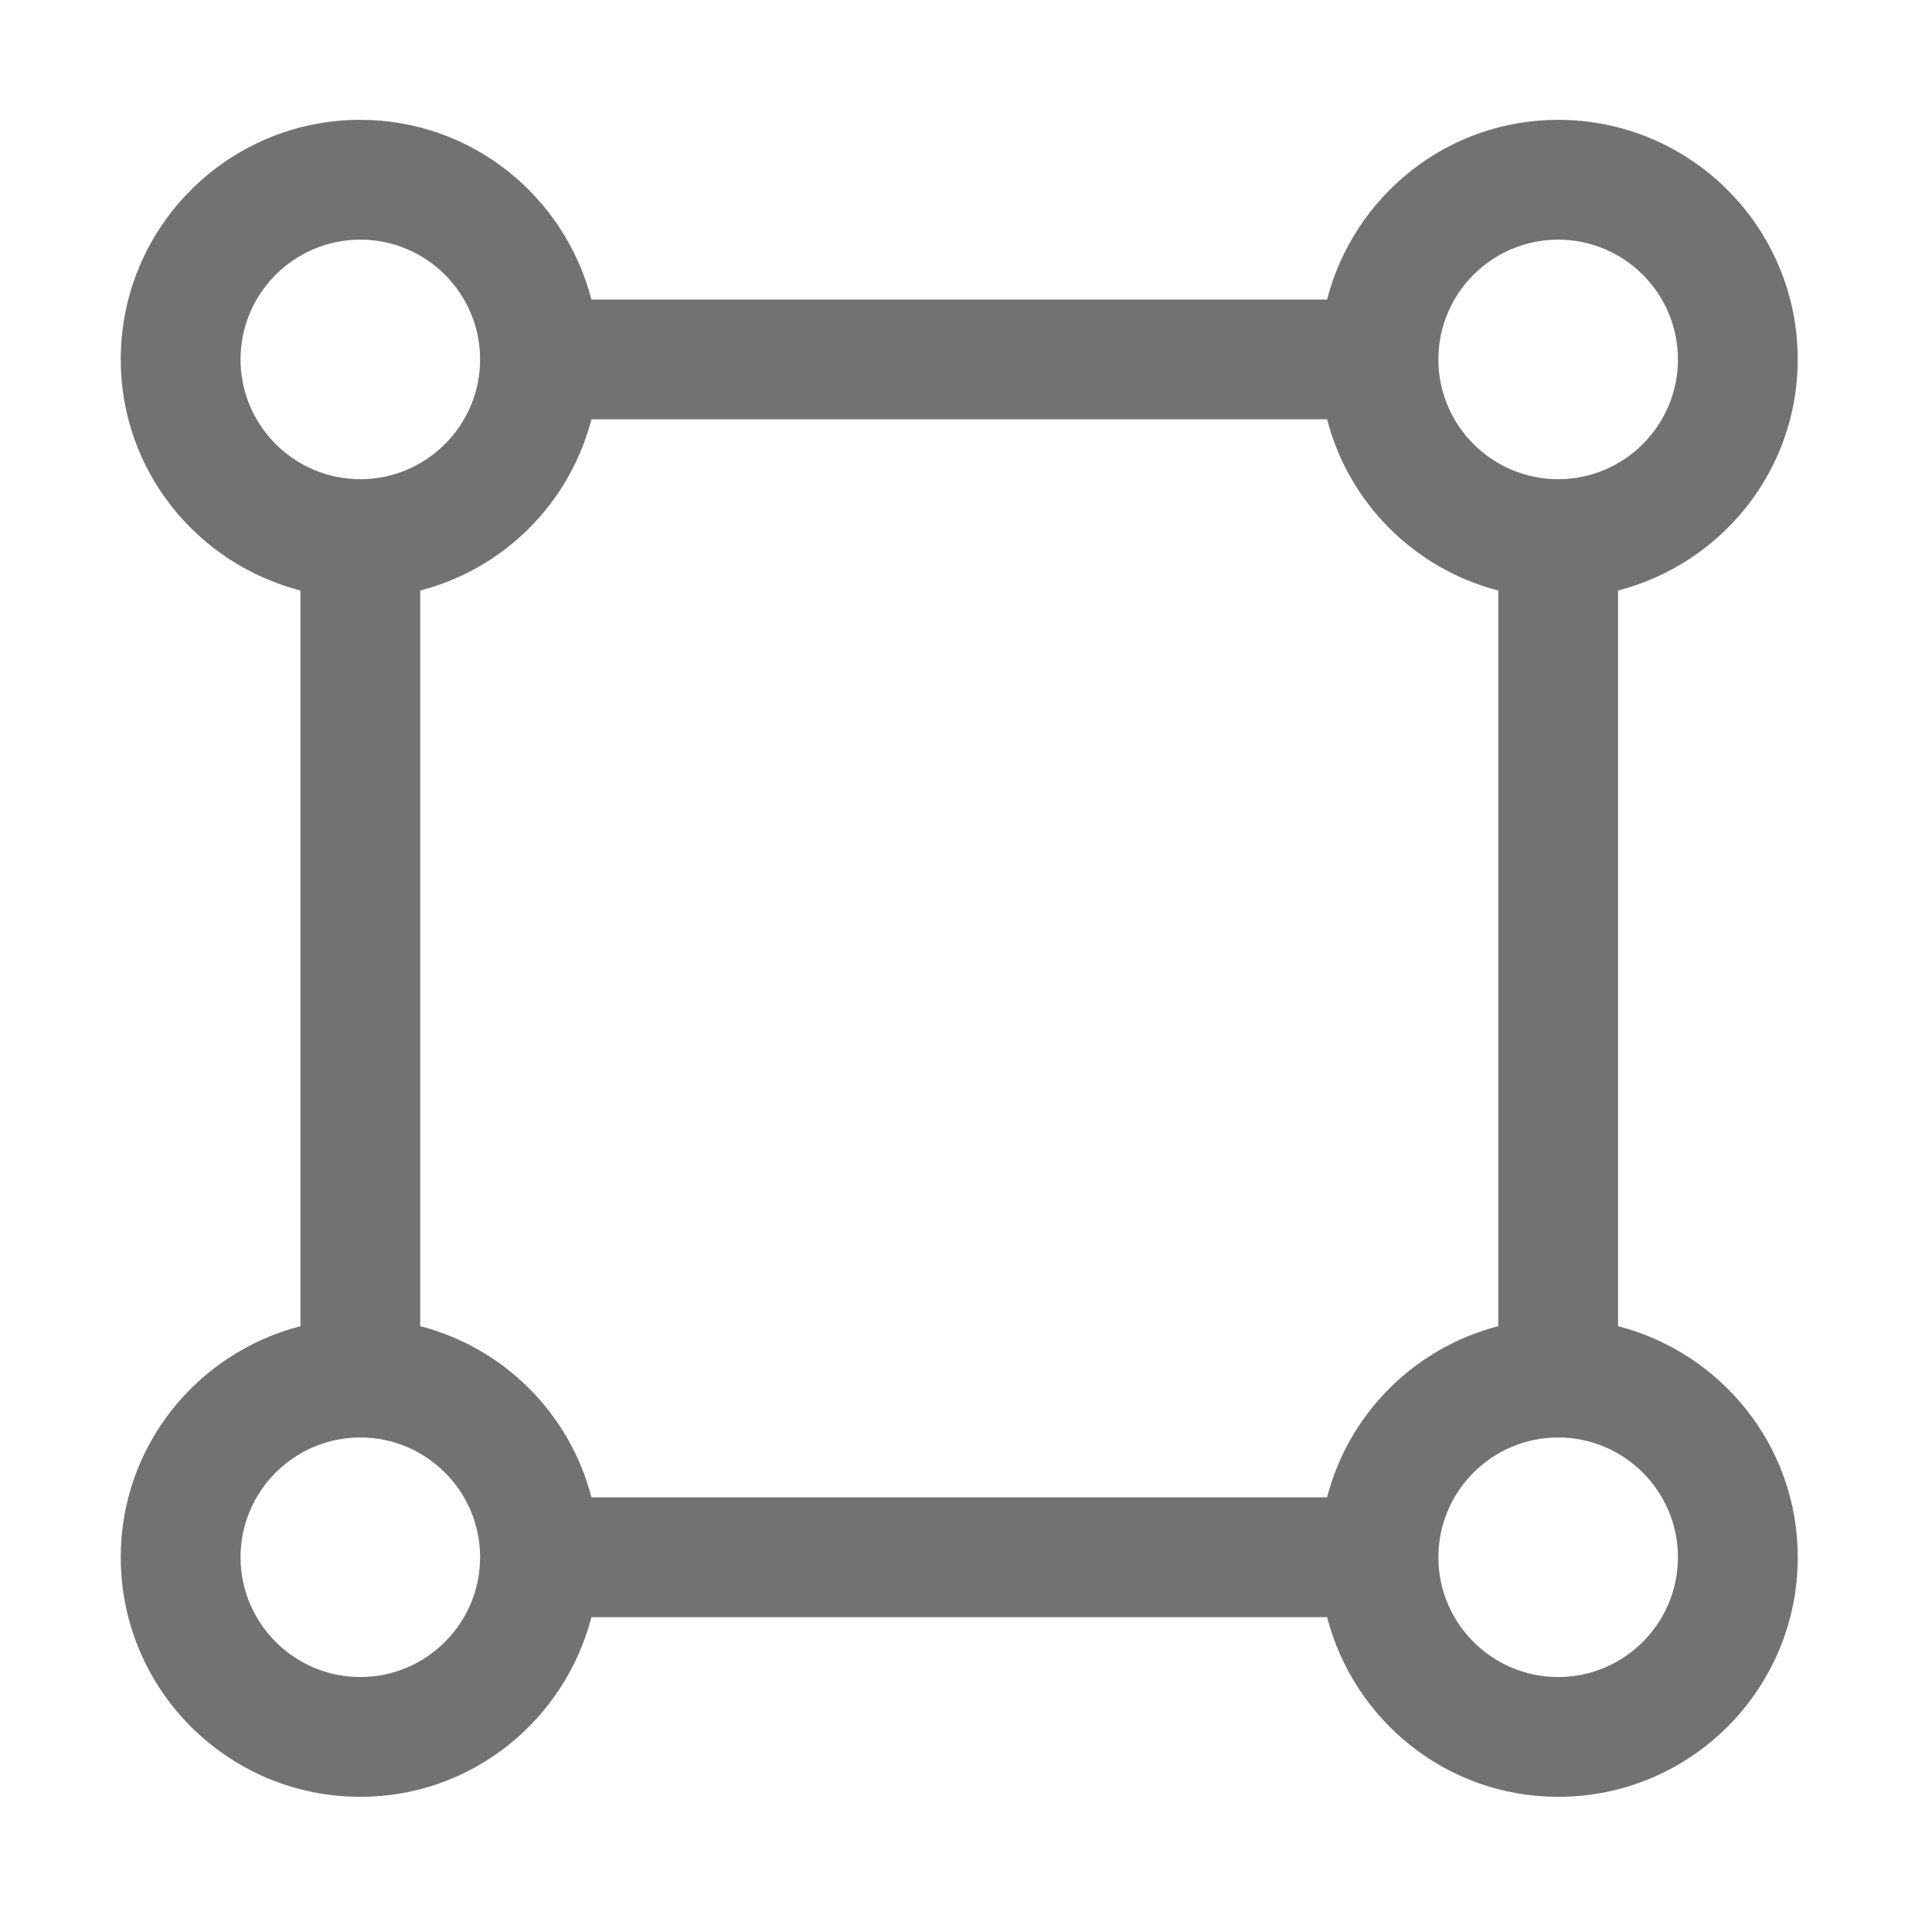 ﻿<?xml version='1.0' encoding='UTF-8'?>
<svg viewBox="-2 -0.001 32 32" xmlns="http://www.w3.org/2000/svg">
  <g transform="matrix(0.062, 0, 0, 0.062, 0, 0)">
    <path d="M400, 354.26L400, 157.74C427.56, 150.6 448, 125.79 448, 96C448, 60.65 419.35, 32 384, 32C354.21, 32 329.4, 52.45 322.26, 80L125.74, 80C118.6, 52.45 93.79, 32 64, 32C28.65, 32 0, 60.65 0, 96C0, 125.79 20.44, 150.6 48, 157.74L48, 354.27C20.44, 361.4 0, 386.21 0, 416C0, 451.35 28.65, 480 64, 480C93.79, 480 118.6, 459.56 125.74, 432L322.27, 432C329.41, 459.56 354.22, 480 384.01, 480C419.36, 480 448.01, 451.35 448.01, 416C448, 386.21 427.56, 361.4 400, 354.26zM322.26, 400L125.74, 400C119.94, 377.59 102.42, 360.07 80, 354.26L80, 157.74C102.41, 151.94 119.93, 134.42 125.74, 112L322.27, 112C328.07, 134.41 345.59, 151.93 368.01, 157.74L368.01, 354.27C345.59, 360.07 328.07, 377.59 322.26, 400zM384, 64C401.64, 64 416, 78.36 416, 96C416, 113.64 401.64, 128 384, 128C366.36, 128 352, 113.64 352, 96C352, 78.36 366.36, 64 384, 64zM32, 96C32, 78.36 46.36, 64 64, 64C81.64, 64 96, 78.36 96, 96C96, 113.64 81.64, 128 64, 128C46.36, 128 32, 113.64 32, 96zM64, 448C46.36, 448 32, 433.64 32, 416C32, 398.36 46.36, 384 64, 384C81.64, 384 96, 398.36 96, 416C96, 433.64 81.64, 448 64, 448zM384, 448C366.36, 448 352, 433.64 352, 416C352, 398.36 366.36, 384 384, 384C401.64, 384 416, 398.36 416, 416C416, 433.64 401.64, 448 384, 448z" fill="#727272" fill-opacity="1" class="Black" />
  </g>
</svg>